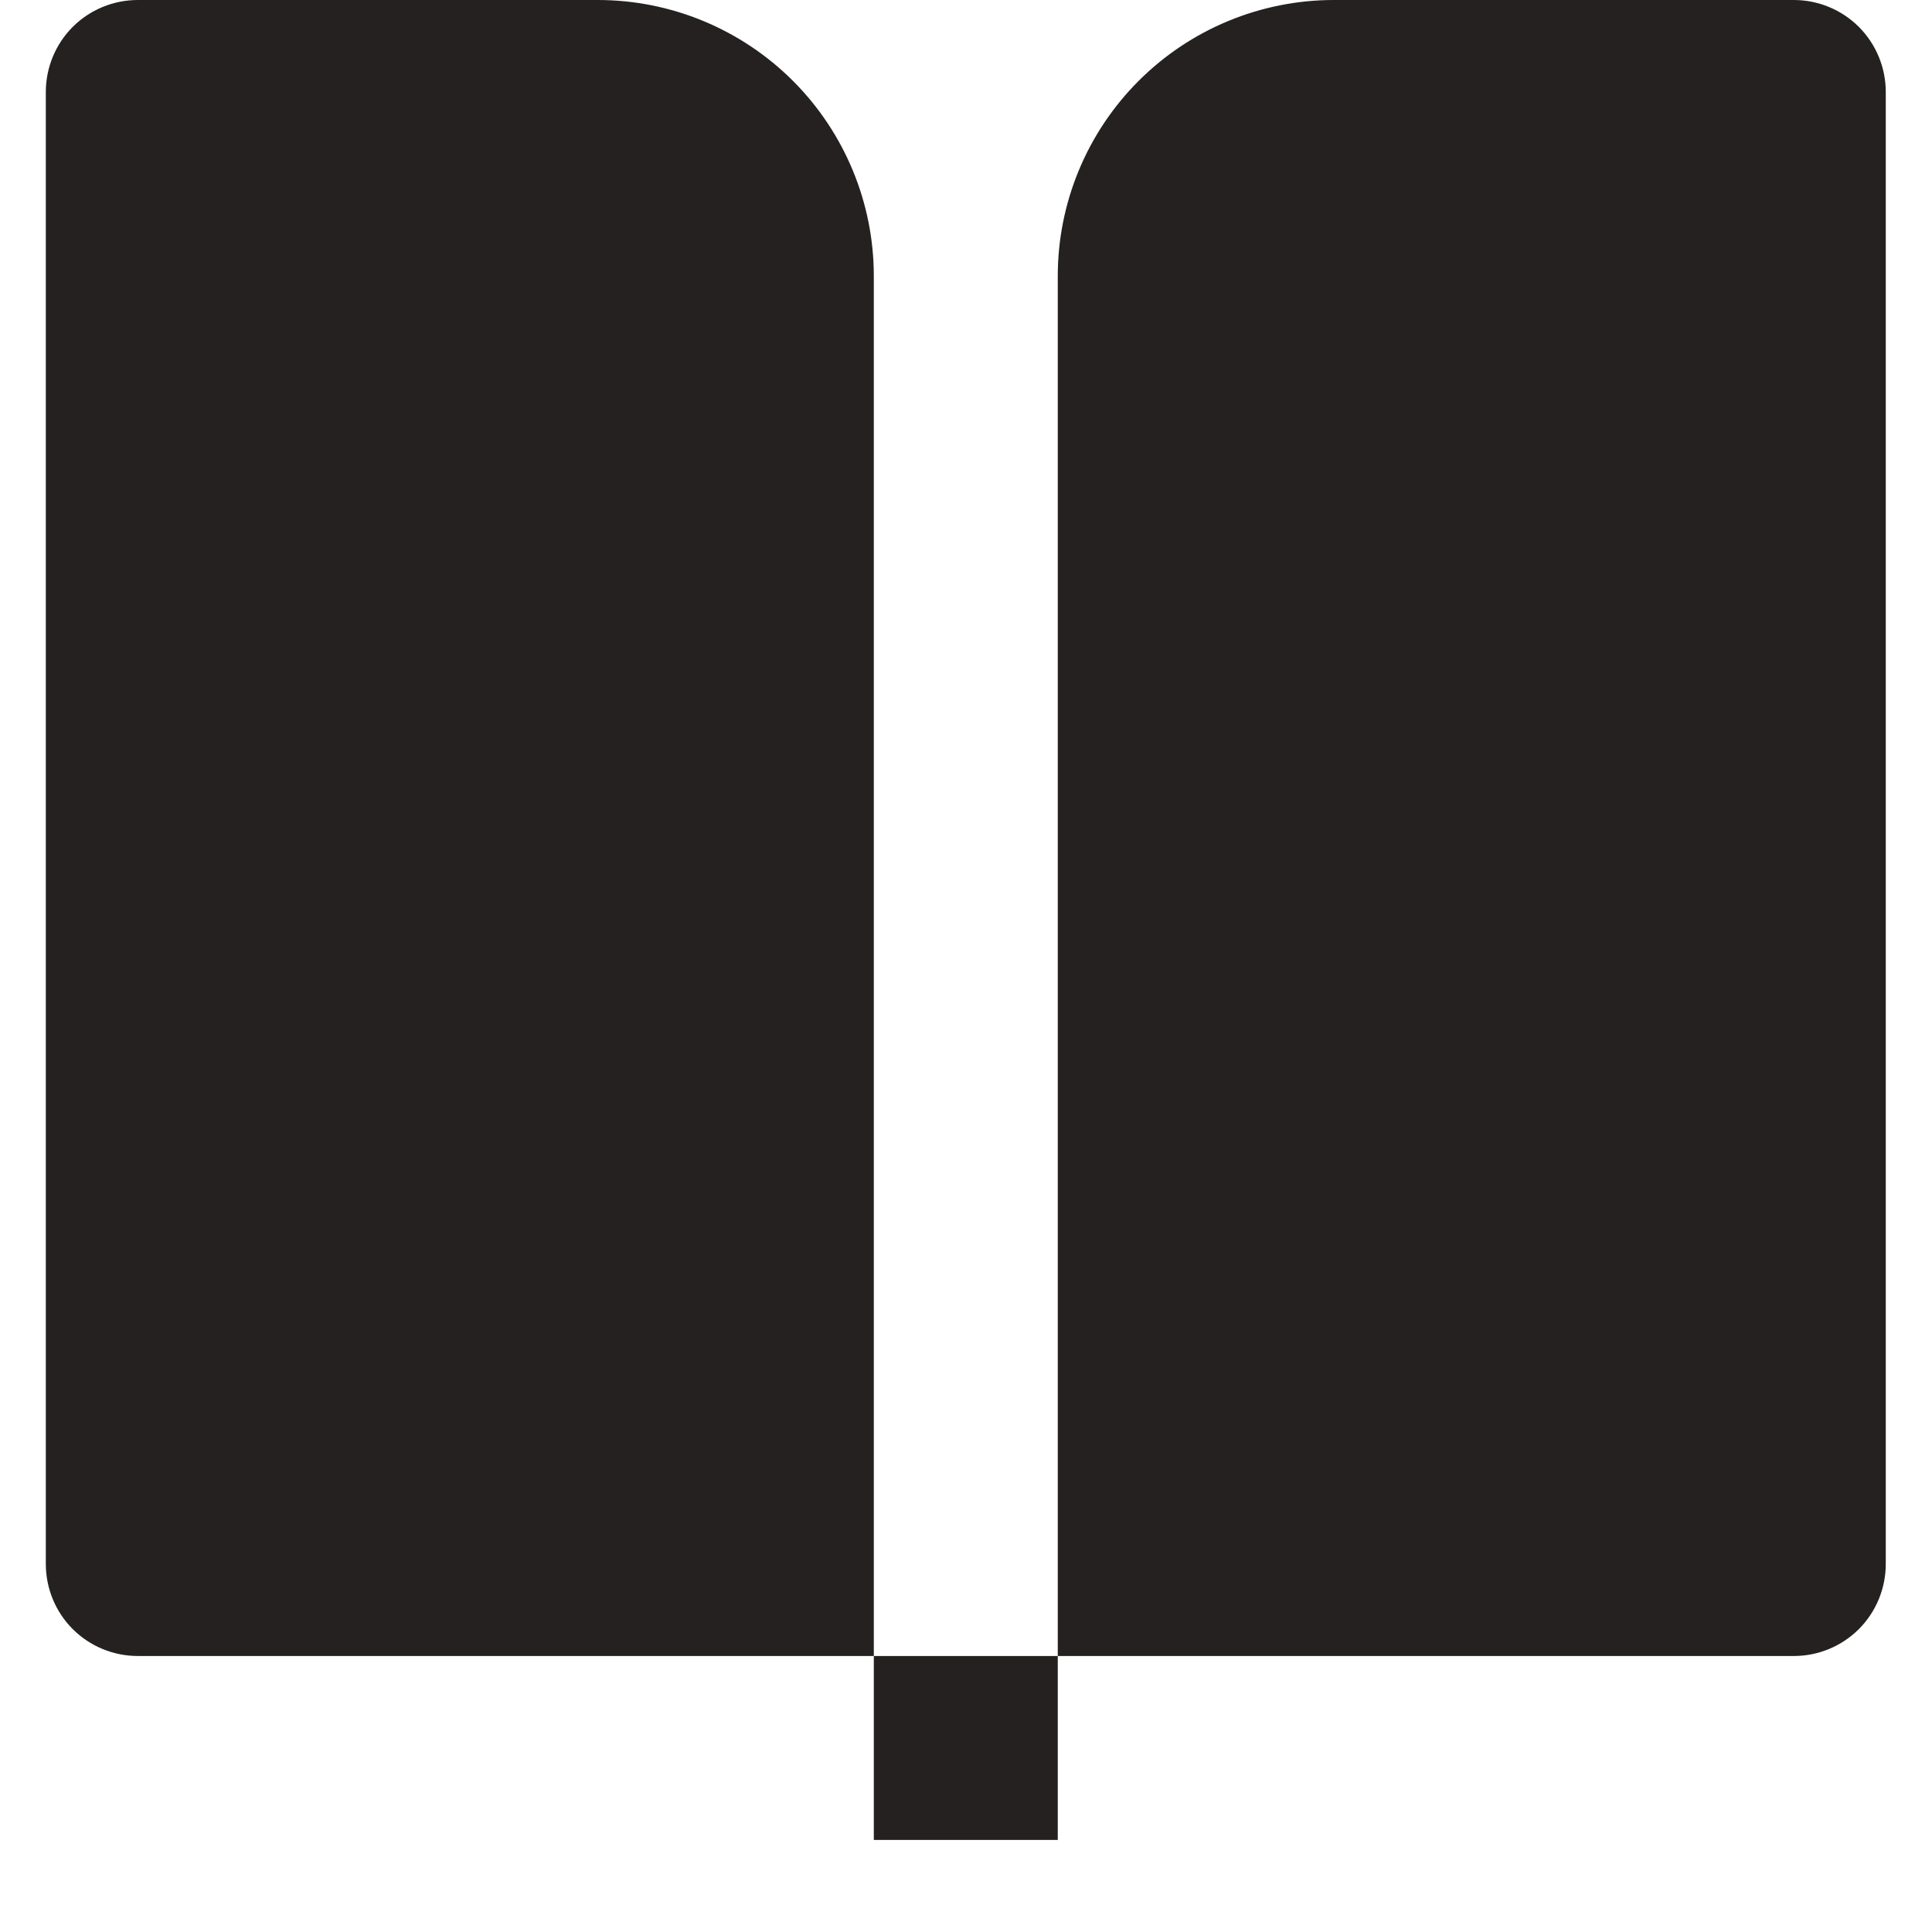 <svg width="14" height="14" viewBox="0 0 14 14" fill="none" xmlns="http://www.w3.org/2000/svg">
<path d="M12.999 12H7.665V2C7.665 1.47 7.876 0.961 8.251 0.586C8.626 0.211 9.135 0 9.665 0H12.999C13.175 0 13.345 0.07 13.47 0.195C13.595 0.32 13.665 0.49 13.665 0.667V11.333C13.665 11.51 13.595 11.68 13.47 11.805C13.345 11.93 13.175 12 12.999 12ZM6.332 12H0.999C0.822 12 0.652 11.93 0.527 11.805C0.402 11.68 0.332 11.51 0.332 11.333V0.667C0.332 0.49 0.402 0.32 0.527 0.195C0.652 0.07 0.822 0 0.999 0H4.332C4.862 0 5.371 0.211 5.746 0.586C6.121 0.961 6.332 1.47 6.332 2V12ZM6.332 12H7.665V13.333H6.332V12Z" fill="#252121"/>
</svg>
